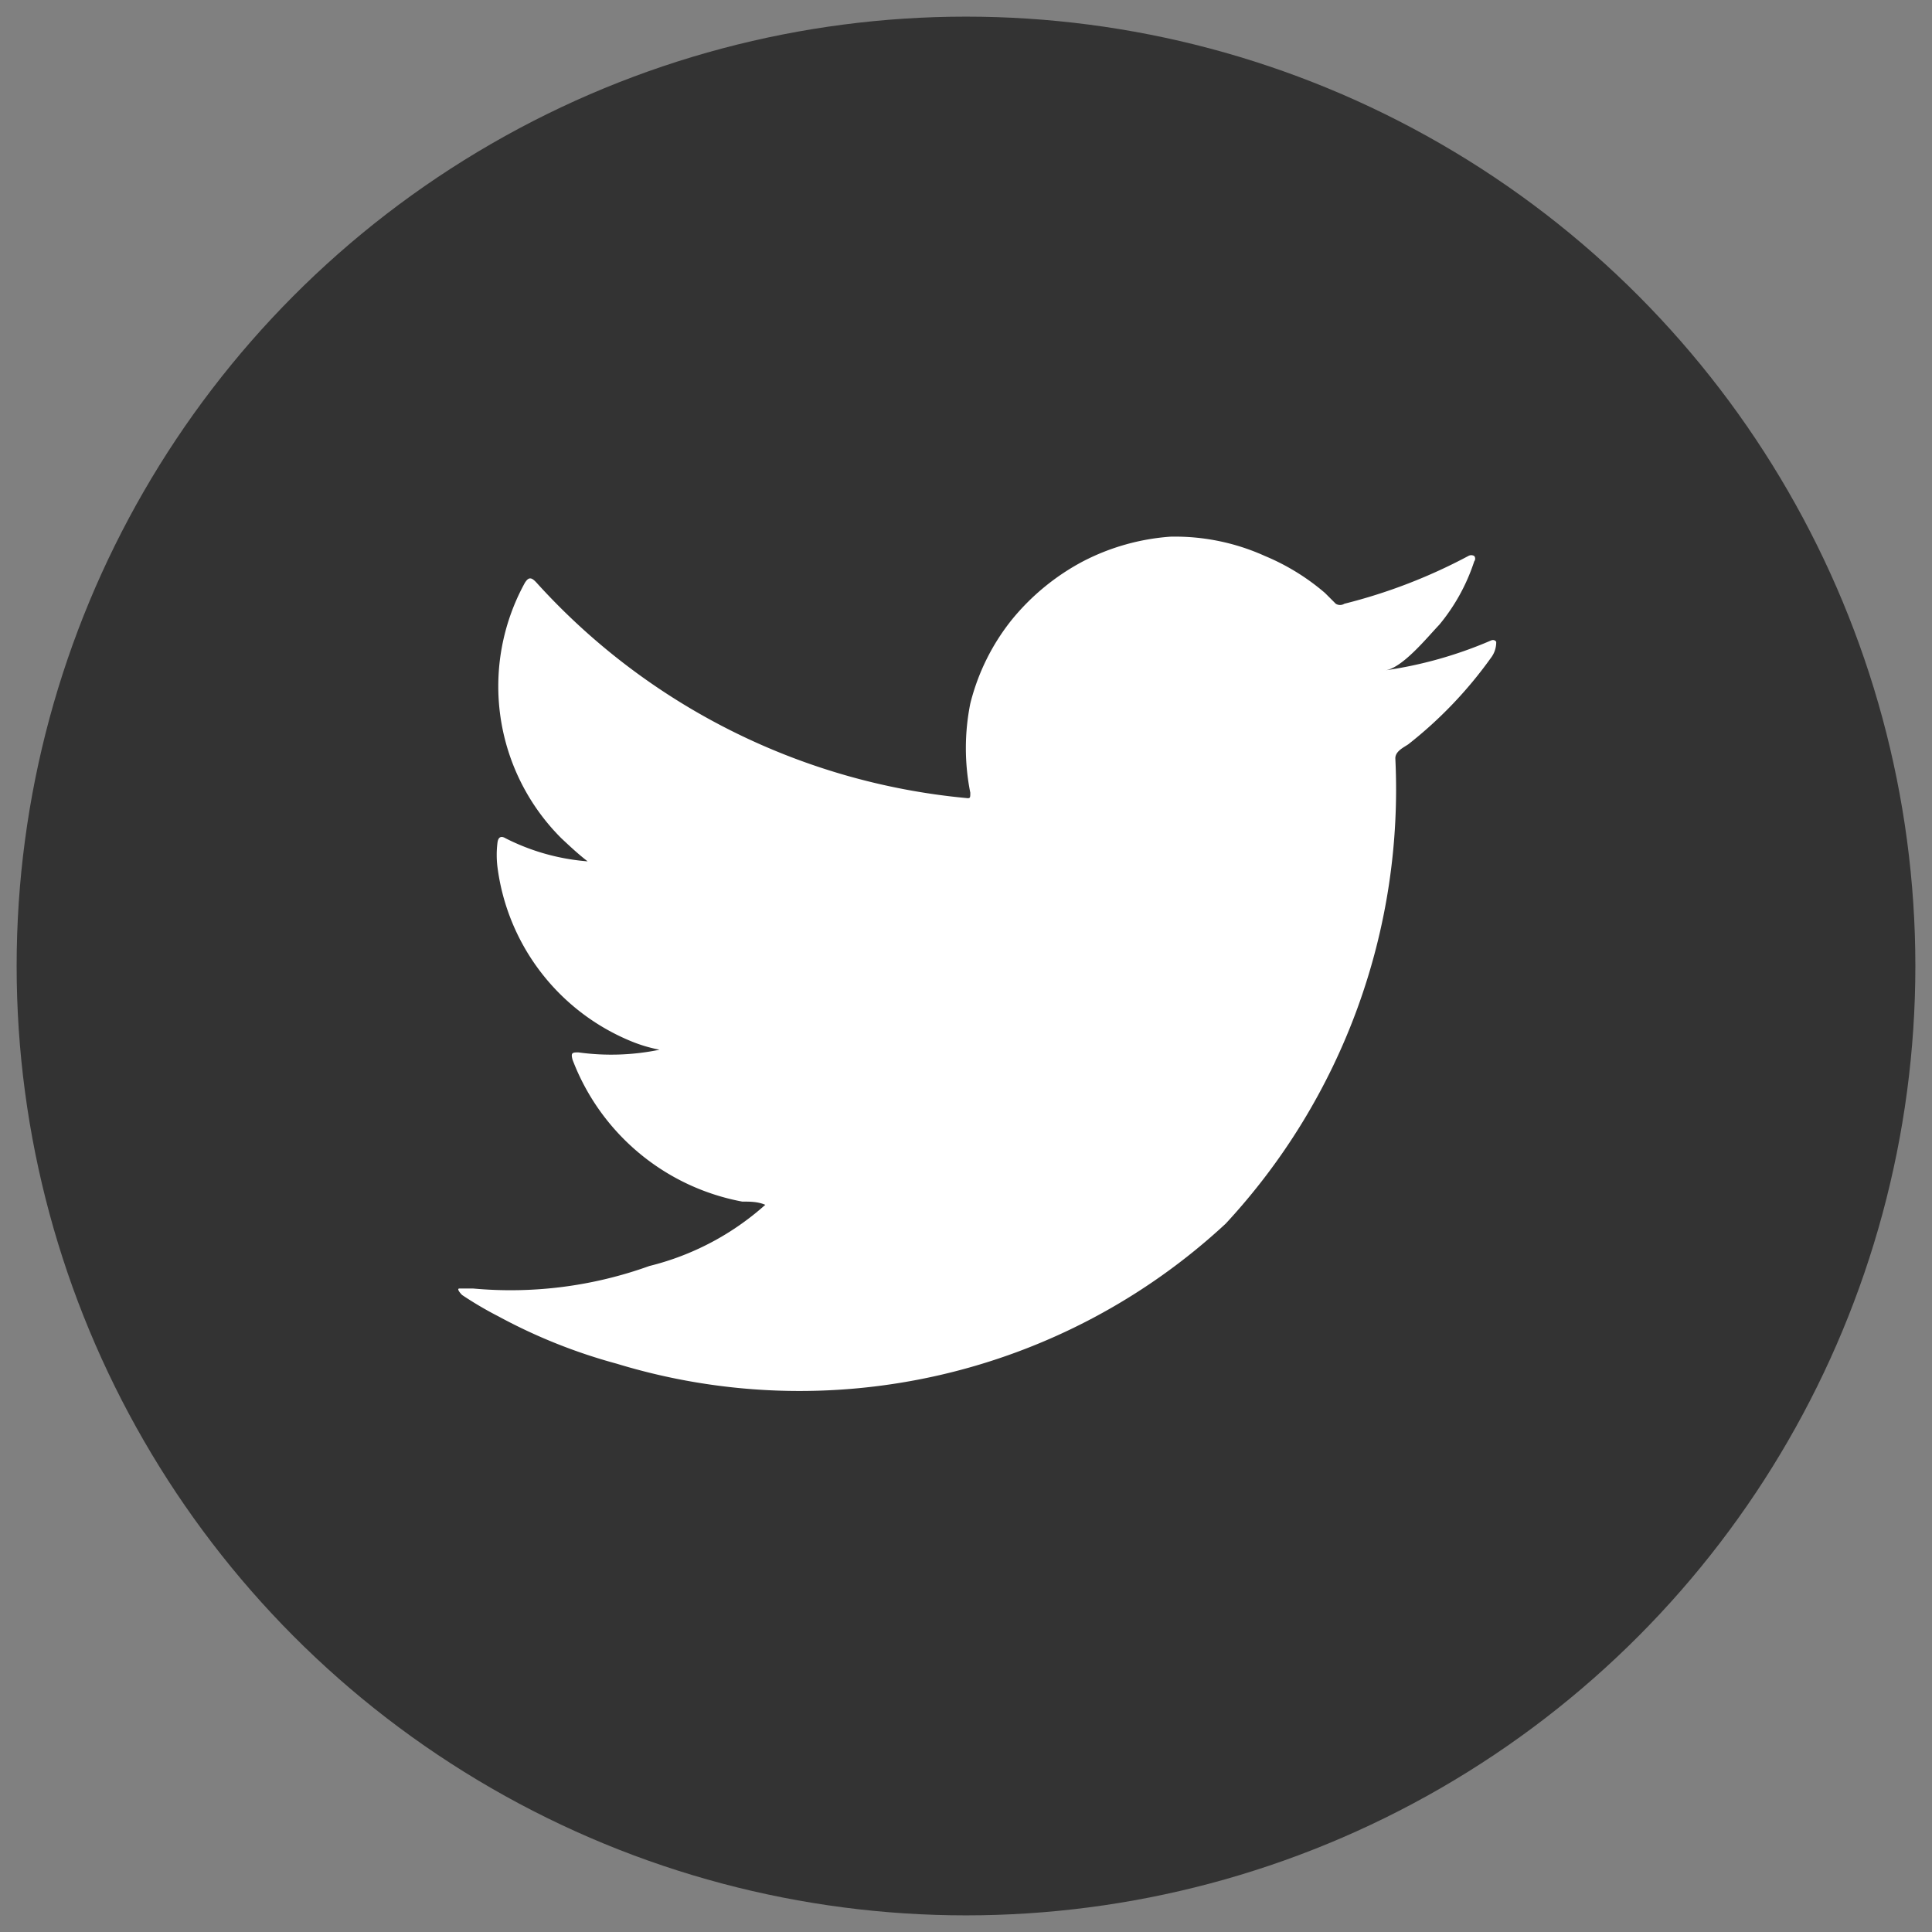<svg id="Layer_1" data-name="Layer 1" xmlns="http://www.w3.org/2000/svg" viewBox="0 0 36 36"><rect x="0" y="0" width="36" height="36" fill="#808080" stroke="none"/><defs><style>.cls-1{fill:#333;}.cls-2{fill:#fff;}</style></defs><title>twitter_icon_grey-02</title><circle class="cls-1" cx="18" cy="18" r="17.69"/><path class="cls-2" d="M27.77,11.94a7.76,7.76,0,0,1-1.95.55c.32-.05.78-.62,1-.85a3.59,3.59,0,0,0,.65-1.18.08.08,0,0,0,0-.1.11.11,0,0,0-.11,0,10.13,10.13,0,0,1-2.31.89.15.15,0,0,1-.16,0l-.2-.2a4.18,4.18,0,0,0-1.12-.69A4.07,4.07,0,0,0,21.81,10a4.19,4.19,0,0,0-1.63.46,4.32,4.32,0,0,0-1.32,1.08,4.07,4.07,0,0,0-.78,1.57,4.22,4.22,0,0,0,0,1.66c0,.1,0,.11-.08.1A12.35,12.35,0,0,1,10,10.86c-.1-.11-.15-.11-.22,0a4,4,0,0,0,.68,4.76c.16.15.32.3.49.43a4.07,4.07,0,0,1-1.53-.43c-.1-.06-.14,0-.15.08a1.84,1.84,0,0,0,0,.46,4.07,4.07,0,0,0,2.51,3.25,2.74,2.74,0,0,0,.51.15,4.45,4.45,0,0,1-1.51.05c-.11,0-.15,0-.11.14a4.21,4.21,0,0,0,3.16,2.64c.15,0,.29,0,.43.06s0,0,0,0a5.06,5.06,0,0,1-2.16,1.14,7.63,7.63,0,0,1-3.28.42c-.17,0-.21,0-.26,0s0,.07.05.12a6.71,6.71,0,0,0,.68.4,10.21,10.21,0,0,0,2.2.88A11.67,11.67,0,0,0,22.84,22.8,11.9,11.9,0,0,0,26,14.13c0-.13.15-.2.24-.26a7.84,7.84,0,0,0,1.54-1.61.48.48,0,0,0,.1-.3v0S27.85,11.9,27.77,11.94Z"/></svg>